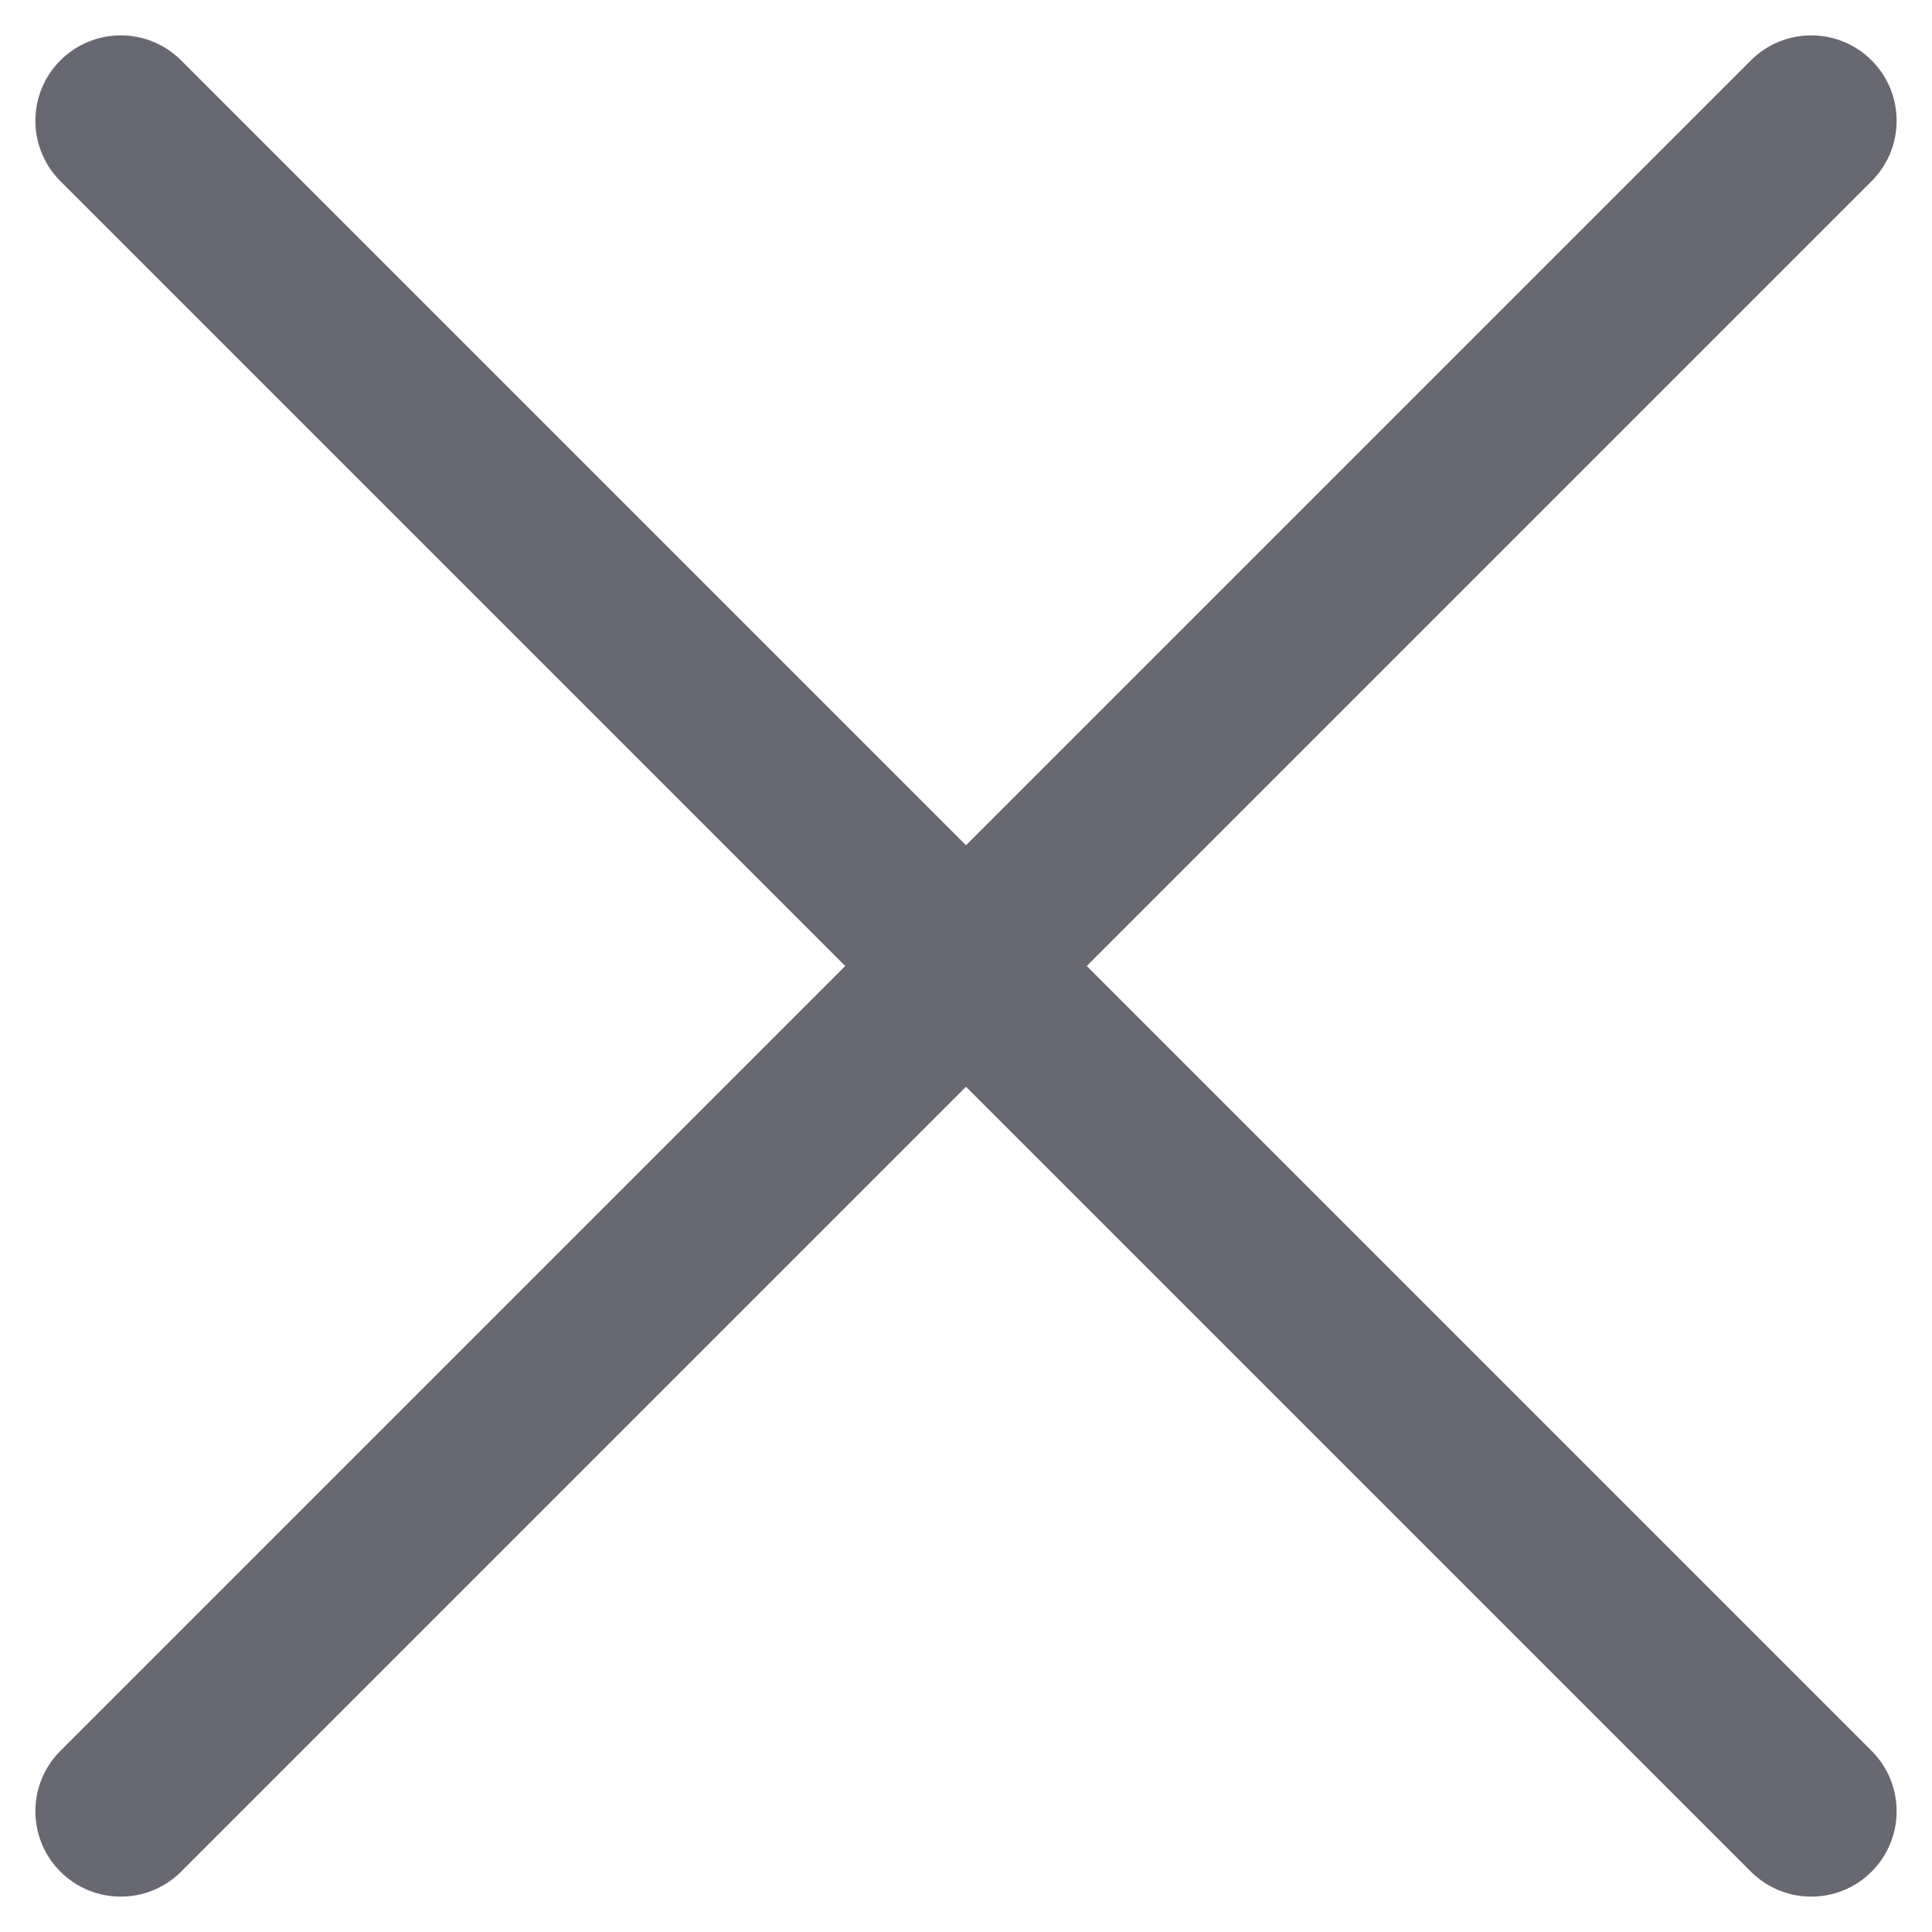 <svg width="12" height="12" viewBox="0 0 12 12" fill="none" xmlns="http://www.w3.org/2000/svg">
<path fill-rule="evenodd" clip-rule="evenodd" d="M0.375 0.375C0.582 0.168 0.918 0.168 1.125 0.375L11.625 10.875C11.832 11.082 11.832 11.418 11.625 11.625C11.418 11.832 11.082 11.832 10.875 11.625L0.375 1.125C0.168 0.918 0.168 0.582 0.375 0.375Z" fill="#686873"/>
<path fill-rule="evenodd" clip-rule="evenodd" d="M0.375 11.625C0.168 11.418 0.168 11.082 0.375 10.875L10.875 0.375C11.082 0.168 11.418 0.168 11.625 0.375C11.832 0.582 11.832 0.918 11.625 1.125L1.125 11.625C0.918 11.832 0.582 11.832 0.375 11.625Z" fill="#686873"/>
</svg>
